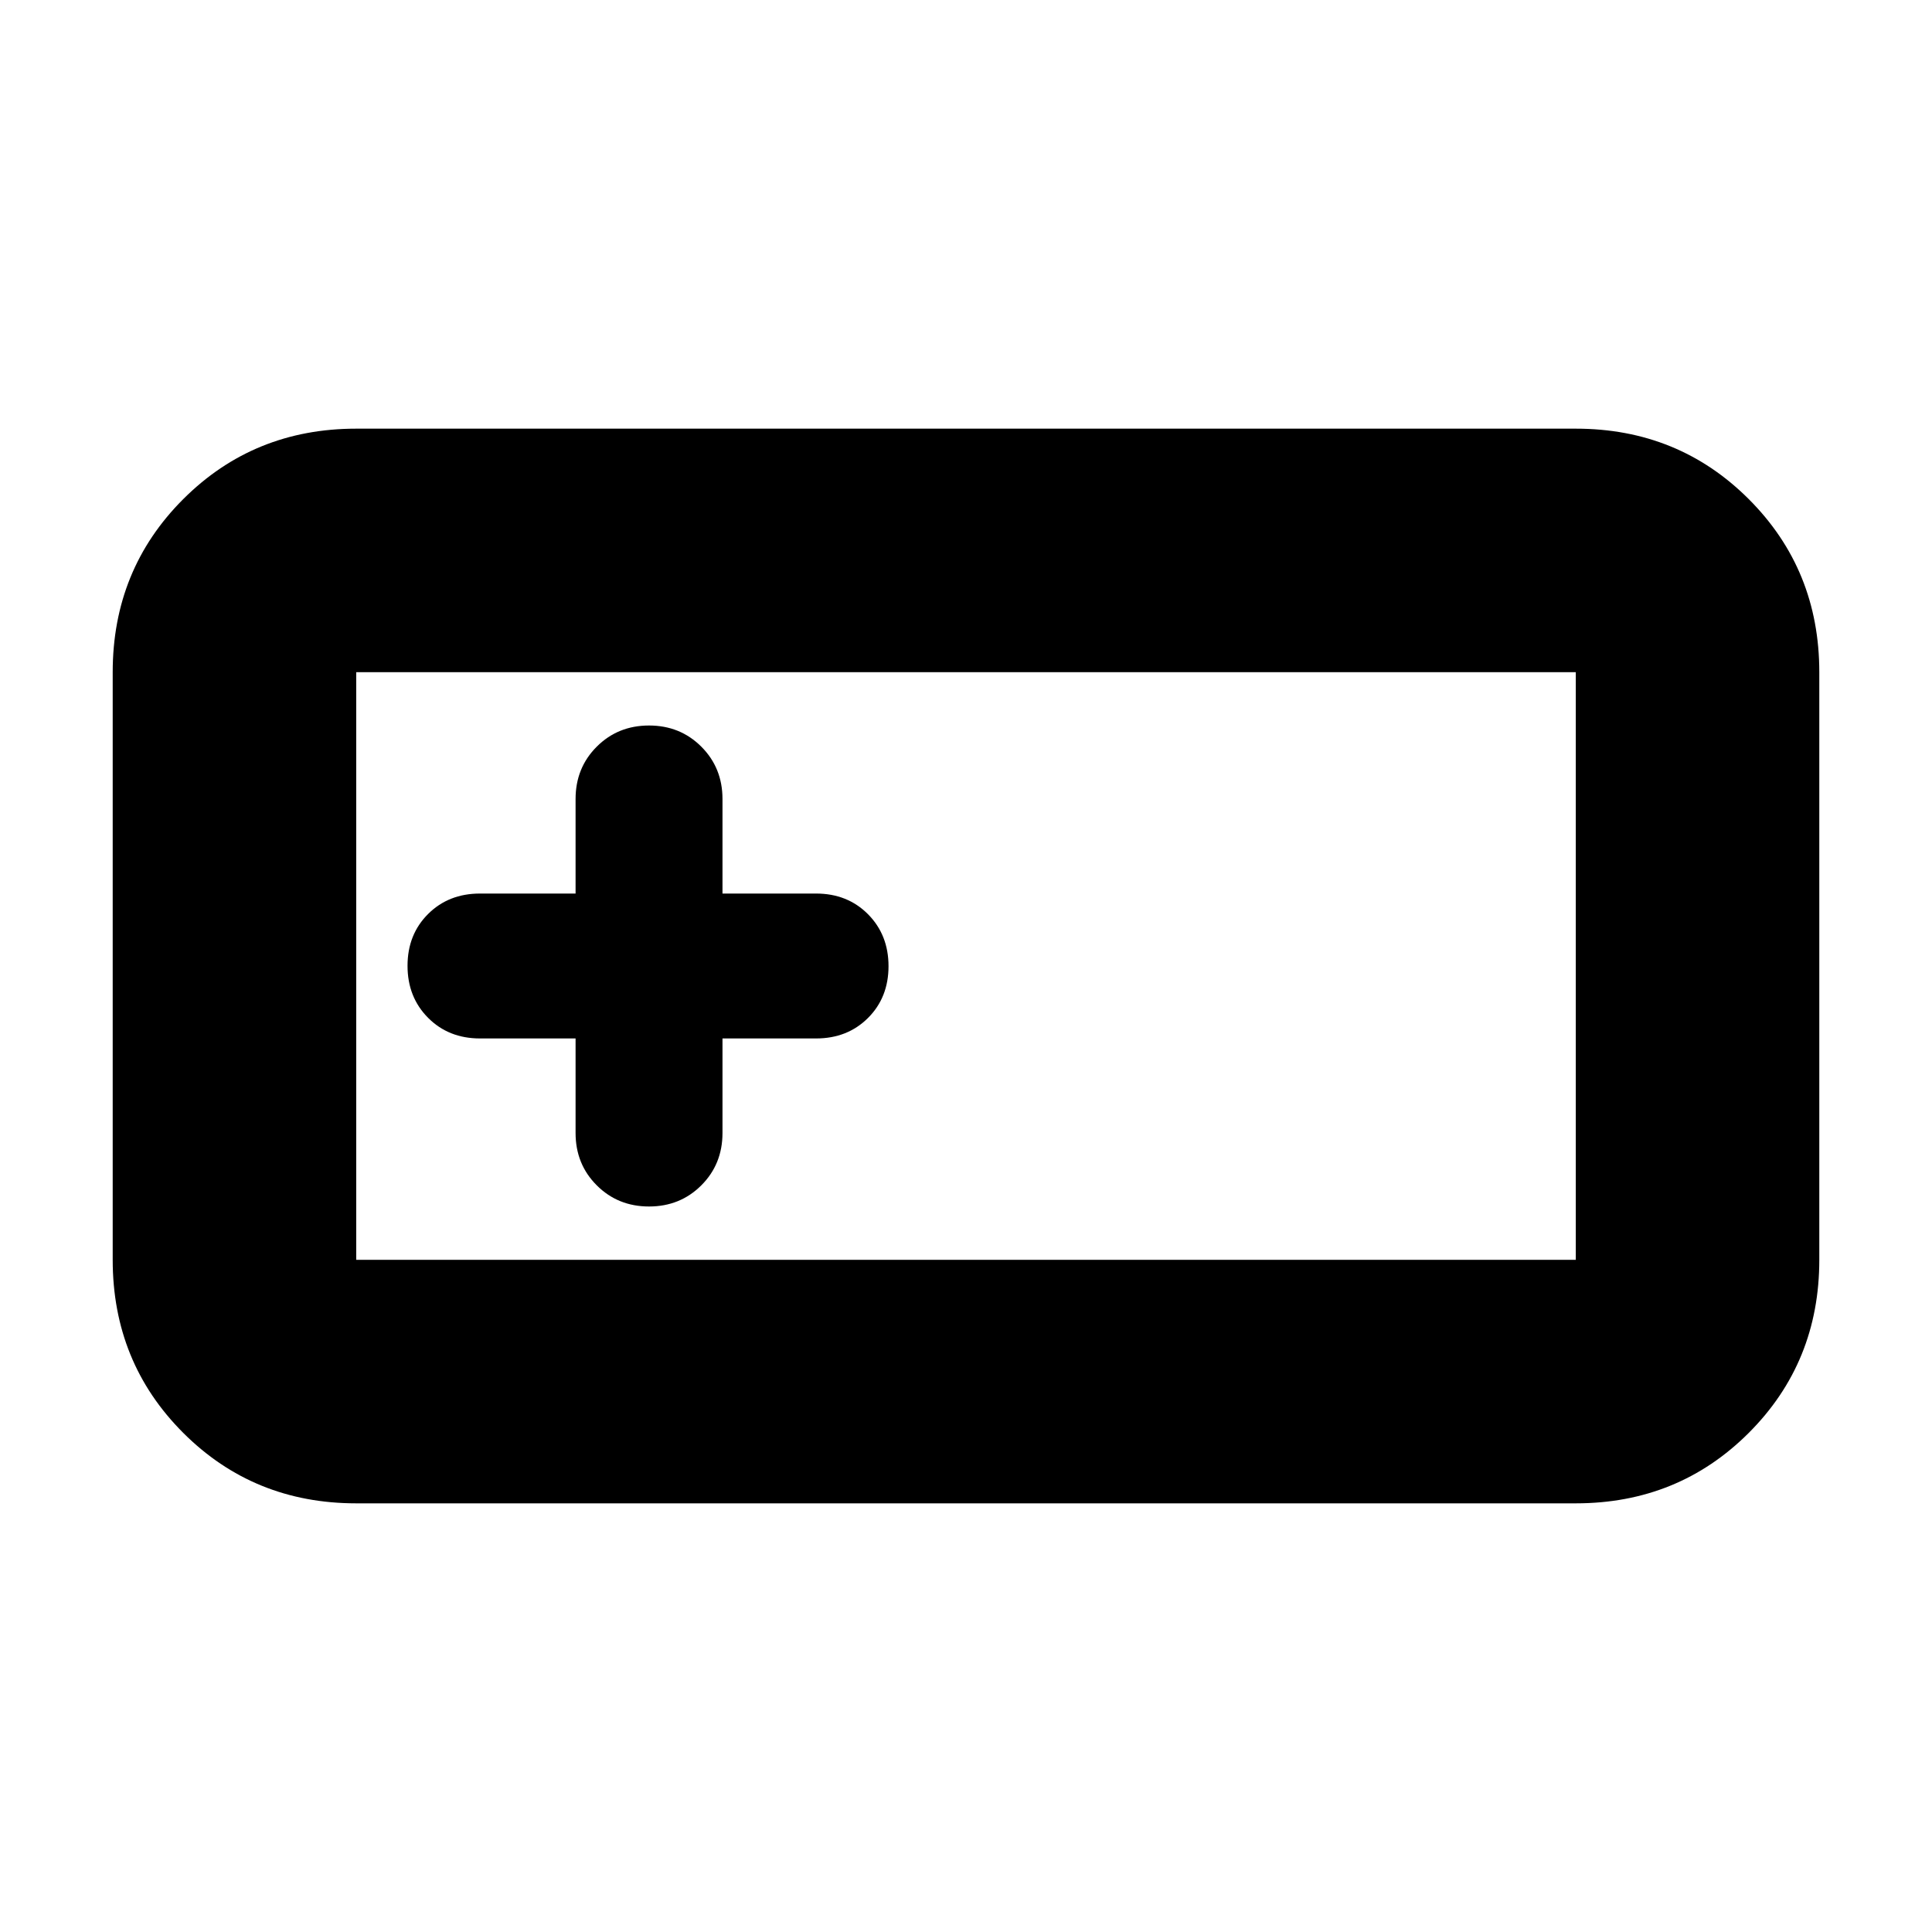 <svg xmlns="http://www.w3.org/2000/svg" height="24" viewBox="0 -960 960 960" width="24"><path d="M177-213q-50.938 0-85.969-35.031Q56-283.062 56-334v-292q0-50.938 35.031-85.969Q126.062-747 177-747h606q50.938 0 85.969 35.031Q904-676.938 904-626v292q0 50.938-35.031 85.969Q833.938-213 783-213H177Zm0-121h606v-292H177v292Zm109-110v47q0 15.467 10.517 25.983Q307.033-360.5 322.5-360.5t25.983-10.517Q359-381.533 359-397v-47h46.5q15.6 0 25.8-10.174 10.2-10.173 10.2-25.733t-10.2-25.826Q421.1-516 405.5-516H359v-47q0-15.467-10.517-25.983Q337.967-599.5 322.5-599.5t-25.983 10.517Q286-578.467 286-563v47h-47.5q-15.6 0-25.8 10.174-10.2 10.173-10.2 25.733t10.2 25.826Q222.9-444 238.5-444H286ZM177-334v-292 292Z"/></svg>